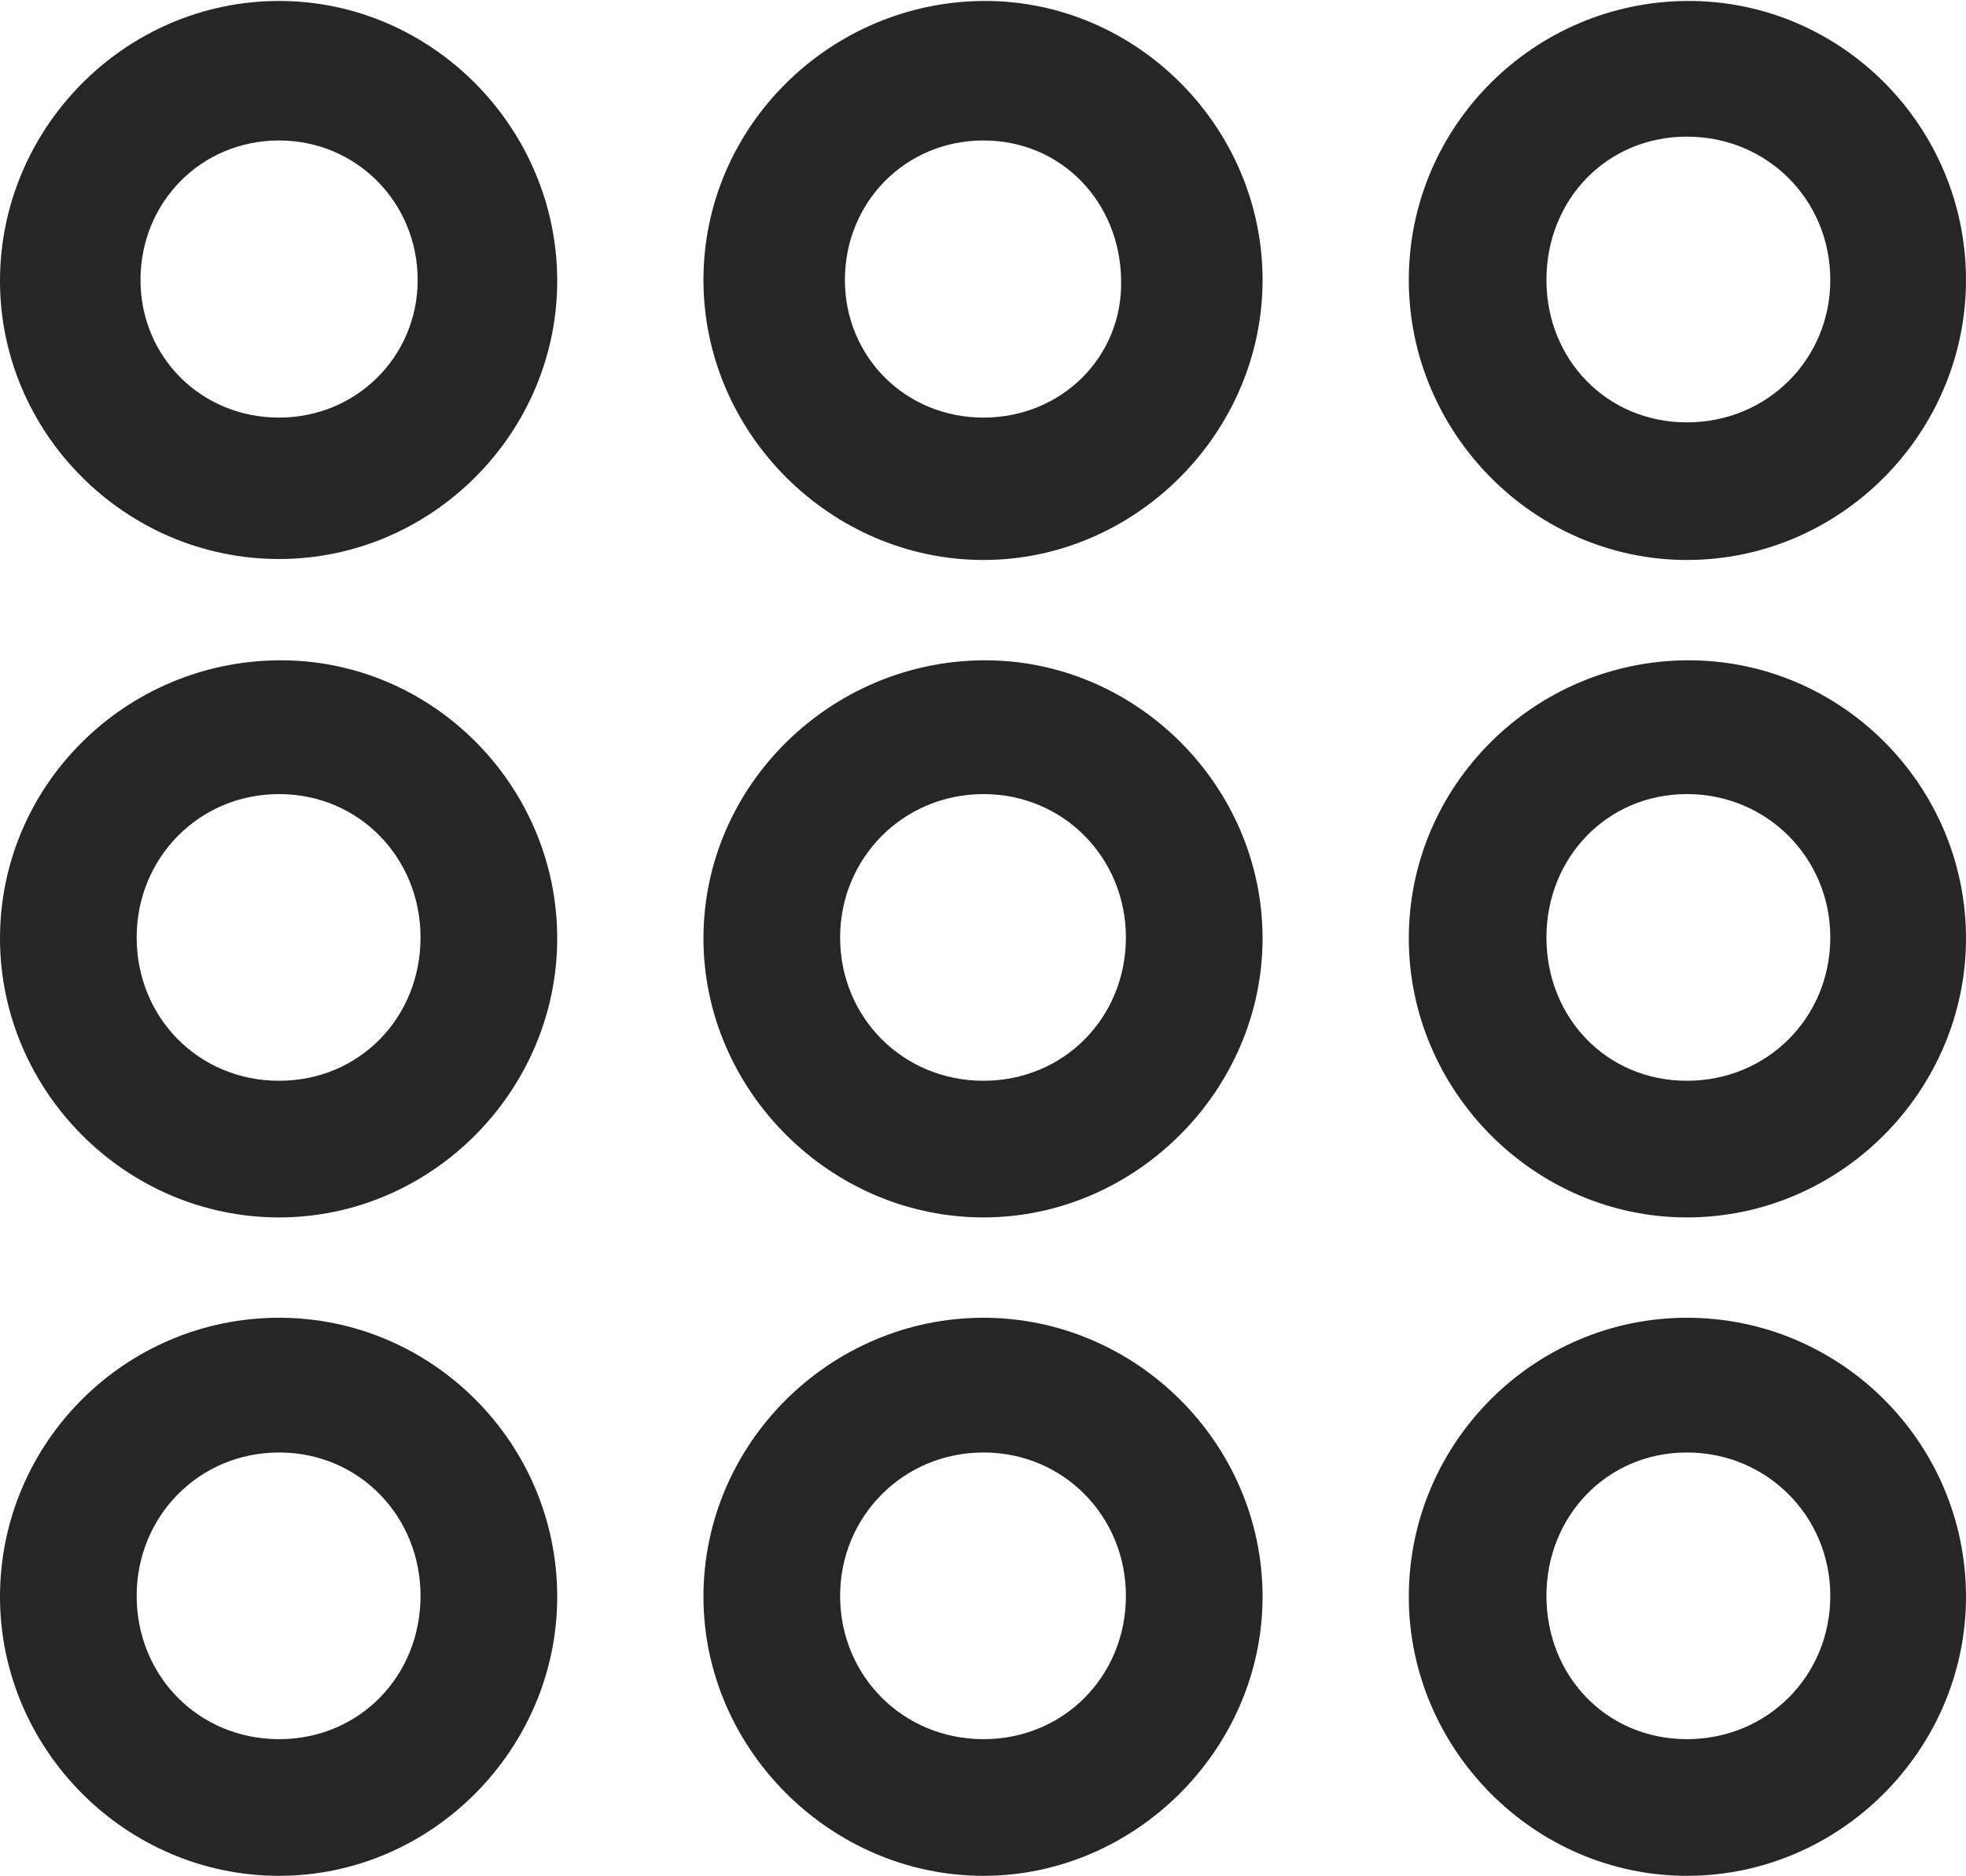 <?xml version="1.0" encoding="UTF-8"?>
<!--Generator: Apple Native CoreSVG 232.5-->
<!DOCTYPE svg
PUBLIC "-//W3C//DTD SVG 1.1//EN"
       "http://www.w3.org/Graphics/SVG/1.1/DTD/svg11.dtd">
<svg version="1.1" xmlns="http://www.w3.org/2000/svg" xmlns:xlink="http://www.w3.org/1999/xlink" width="100.439" height="95.85">
 <g>
  <rect height="95.85" opacity="0" width="100.439" x="0" y="0"/>
  <path d="M86.182 95.85C94.043 95.85 100.439 89.356 100.439 81.592C100.439 73.731 94.043 67.334 86.182 67.334C78.369 67.334 71.973 73.731 71.973 81.592C71.973 89.356 78.369 95.85 86.182 95.85ZM86.182 88.867C82.08 88.867 79.004 85.644 79.004 81.543C79.004 77.49 82.08 74.219 86.182 74.219C90.283 74.219 93.506 77.49 93.506 81.543C93.506 85.644 90.283 88.867 86.182 88.867Z" fill="#000000" fill-opacity="0.85"/>
  <path d="M50.244 95.85C58.008 95.85 64.502 89.356 64.502 81.592C64.502 73.731 58.008 67.334 50.244 67.334C42.432 67.334 35.938 73.731 35.938 81.592C35.938 89.356 42.432 95.85 50.244 95.85ZM50.244 88.867C46.143 88.867 42.92 85.644 42.92 81.543C42.92 77.49 46.143 74.219 50.244 74.219C54.346 74.219 57.52 77.49 57.52 81.543C57.52 85.644 54.346 88.867 50.244 88.867Z" fill="#000000" fill-opacity="0.85"/>
  <path d="M14.258 95.85C22.07 95.85 28.467 89.356 28.467 81.592C28.467 73.731 22.07 67.334 14.258 67.334C6.396 67.334 0 73.731 0 81.592C0 89.356 6.396 95.85 14.258 95.85ZM14.258 88.867C10.156 88.867 6.982 85.644 6.982 81.543C6.982 77.49 10.156 74.219 14.258 74.219C18.359 74.219 21.484 77.49 21.484 81.543C21.484 85.644 18.359 88.867 14.258 88.867Z" fill="#000000" fill-opacity="0.85"/>
  <path d="M86.182 62.207C94.043 62.207 100.439 55.713 100.439 47.949C100.439 40.137 94.043 33.691 86.182 33.74C78.369 33.789 71.973 40.137 71.973 47.949C71.973 55.713 78.369 62.207 86.182 62.207ZM86.182 55.225C82.08 55.225 79.004 52.002 79.004 47.9C79.004 43.848 82.08 40.576 86.182 40.576C90.283 40.576 93.506 43.848 93.506 47.9C93.506 52.002 90.283 55.225 86.182 55.225Z" fill="#000000" fill-opacity="0.85"/>
  <path d="M50.244 62.207C58.008 62.207 64.502 55.713 64.502 47.949C64.502 40.137 58.008 33.691 50.244 33.74C42.432 33.789 35.938 40.137 35.938 47.949C35.938 55.713 42.432 62.207 50.244 62.207ZM50.244 55.225C46.143 55.225 42.92 52.002 42.92 47.9C42.92 43.848 46.143 40.576 50.244 40.576C54.346 40.576 57.52 43.848 57.52 47.9C57.52 52.002 54.346 55.225 50.244 55.225Z" fill="#000000" fill-opacity="0.85"/>
  <path d="M14.258 62.207C22.07 62.207 28.467 55.713 28.467 47.949C28.467 40.137 22.07 33.691 14.258 33.74C6.396 33.789 0 40.137 0 47.949C0 55.713 6.396 62.207 14.258 62.207ZM14.258 55.225C10.156 55.225 6.982 52.002 6.982 47.9C6.982 43.848 10.156 40.576 14.258 40.576C18.359 40.576 21.484 43.848 21.484 47.9C21.484 52.002 18.359 55.225 14.258 55.225Z" fill="#000000" fill-opacity="0.85"/>
  <path d="M86.182 28.613C94.043 28.613 100.439 22.119 100.439 14.307C100.439 6.445 94.043 0 86.182 0.049C78.369 0.098 71.973 6.445 71.973 14.307C71.973 22.119 78.369 28.613 86.182 28.613ZM86.182 21.582C82.08 21.582 79.004 18.359 79.004 14.307C79.004 10.205 82.08 6.982 86.182 6.982C90.283 6.982 93.506 10.205 93.506 14.307C93.506 18.359 90.283 21.582 86.182 21.582Z" fill="#000000" fill-opacity="0.85"/>
  <path d="M50.244 28.613C58.008 28.613 64.502 22.119 64.502 14.307C64.502 6.445 58.008 0 50.244 0.049C42.432 0.098 35.938 6.445 35.938 14.307C35.938 22.119 42.432 28.613 50.244 28.613ZM50.244 21.338C46.24 21.338 43.164 18.213 43.164 14.307C43.164 10.352 46.24 7.178 50.244 7.178C54.248 7.178 57.227 10.352 57.275 14.307C57.373 18.213 54.248 21.338 50.244 21.338Z" fill="#000000" fill-opacity="0.85"/>
  <path d="M14.258 28.564C22.07 28.564 28.467 22.119 28.467 14.355C28.467 6.543 22.07 0.049 14.258 0.049C6.396 0.049 0 6.543 0 14.355C0 22.119 6.396 28.564 14.258 28.564ZM14.258 21.338C10.254 21.338 7.178 18.213 7.178 14.307C7.178 10.352 10.254 7.178 14.258 7.178C18.213 7.178 21.338 10.352 21.338 14.307C21.338 18.213 18.213 21.338 14.258 21.338Z" fill="#000000" fill-opacity="0.85"/>
 </g>
</svg>
